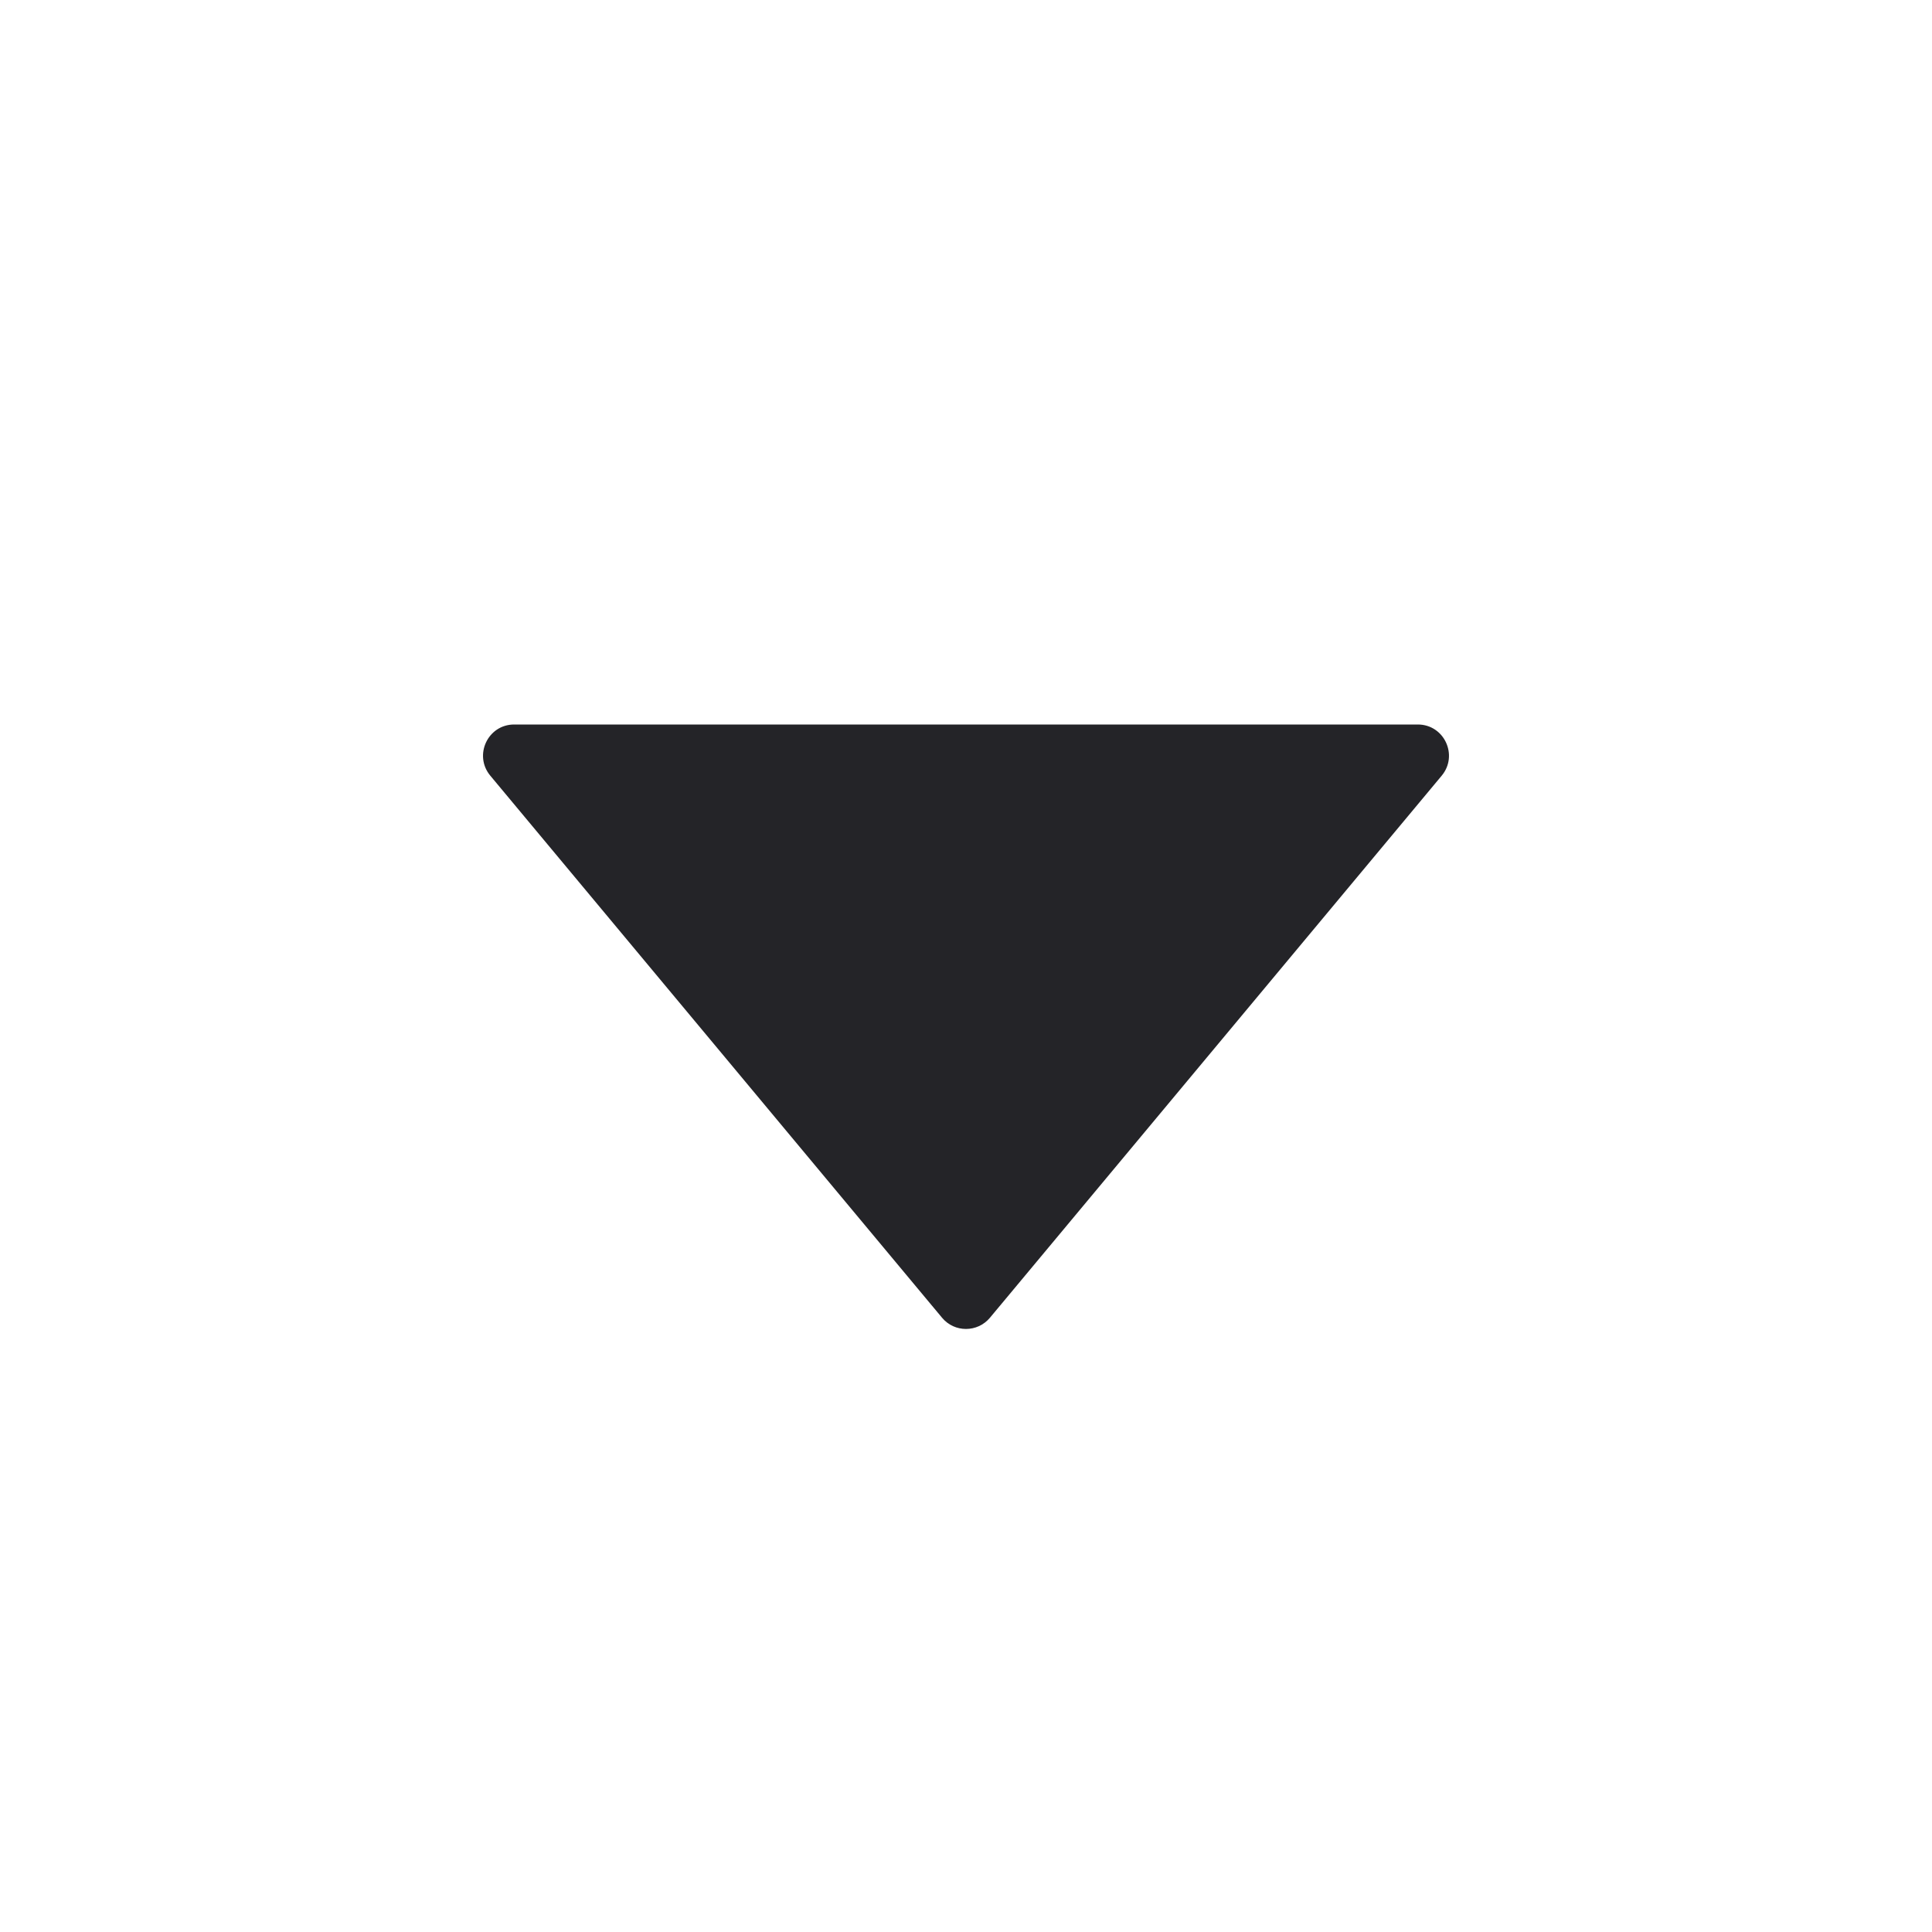 <svg width="24" height="24" viewBox="0 0 24 24" fill="none" xmlns="http://www.w3.org/2000/svg">
<g id="triangle-down">
<path id="Fill 1" fill-rule="evenodd" clip-rule="evenodd" d="M11.703 16.37L6.09 9.635C5.881 9.382 6.06 9 6.387 9H17.613C17.94 9 18.119 9.382 17.91 9.635L12.297 16.37C12.142 16.555 11.857 16.555 11.703 16.37Z" fill="#242428"/>
</g>
</svg>
